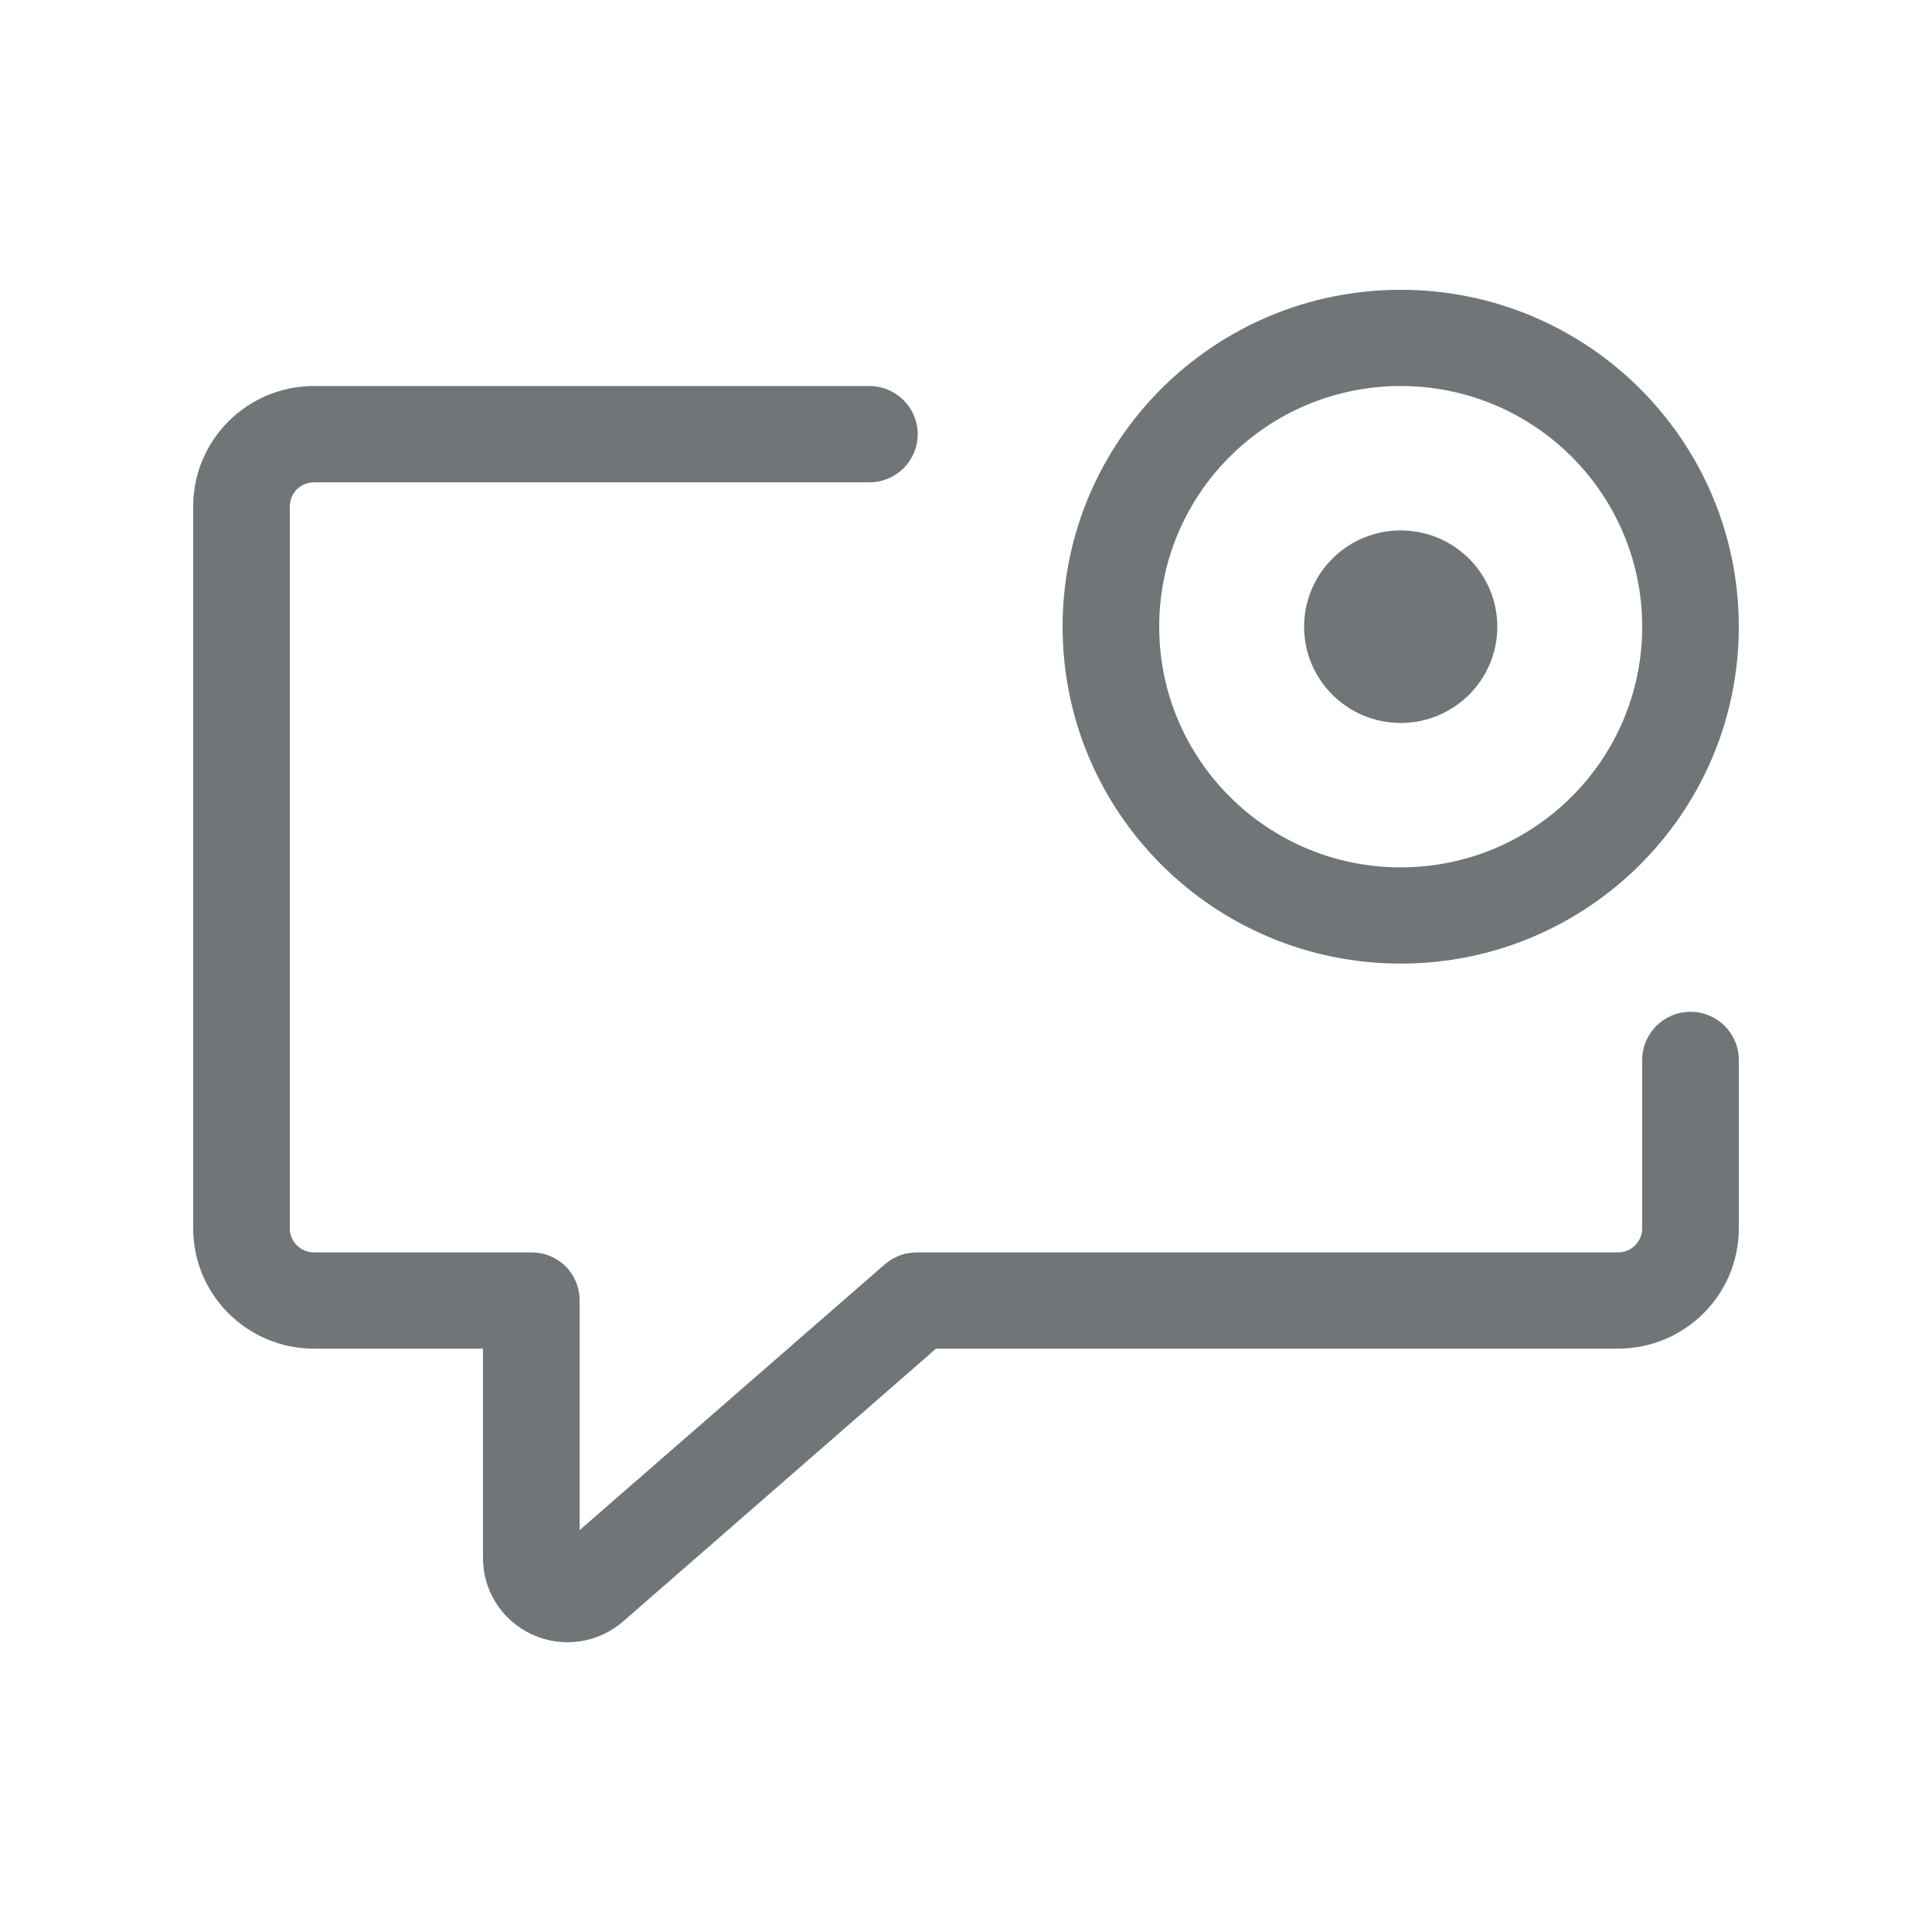 <svg xmlns="http://www.w3.org/2000/svg" width="20" height="20" viewBox="0 0 20 20">
  <path fill="#707578" fill-rule="evenodd" d="M9,3.996 C9.276,3.996 9.5,4.22 9.5,4.495 C9.5,4.77 9.276,4.993 9,4.993 L3.25,4.993 C3.112,4.993 3,5.104 3,5.242 L3,12.716 C3,12.853 3.112,12.965 3.25,12.965 L5.5,12.965 C5.633,12.964 5.761,13.016 5.855,13.109 C5.949,13.203 6.001,13.331 6,13.463 L6,15.84 L9.165,13.084 C9.258,13.005 9.377,12.962 9.5,12.965 L16.75,12.965 C16.888,12.965 17,12.853 17,12.716 L17,10.972 C17,10.697 17.224,10.474 17.5,10.474 C17.776,10.474 18,10.697 18,10.972 L18,12.716 C18,13.404 17.44,13.961 16.75,13.961 L9.69,13.961 L6.455,16.781 C6.192,17.013 5.817,17.066 5.5,16.916 C5.191,16.771 4.995,16.459 5,16.119 L5,13.961 L3.25,13.961 C2.56,13.961 2,13.404 2,12.716 L2,5.242 C2,4.554 2.56,3.996 3.25,3.996 L9,3.996 Z M14.5,3 C16.433,3 18,4.561 18,6.488 C18,8.414 16.433,9.975 14.5,9.975 C12.567,9.975 11,8.414 11,6.488 C11,4.561 12.567,3 14.5,3 Z M14.5,3.996 C13.119,3.996 12,5.112 12,6.488 C12,7.863 13.119,8.979 14.5,8.979 C15.881,8.979 17,7.863 17,6.488 C17,5.112 15.881,3.996 14.5,3.996 Z M14.5,5.491 C15.052,5.491 15.5,5.937 15.5,6.488 C15.5,7.038 15.052,7.484 14.5,7.484 C13.948,7.484 13.5,7.038 13.5,6.488 C13.5,5.937 13.948,5.491 14.5,5.491 Z"/>
</svg>
